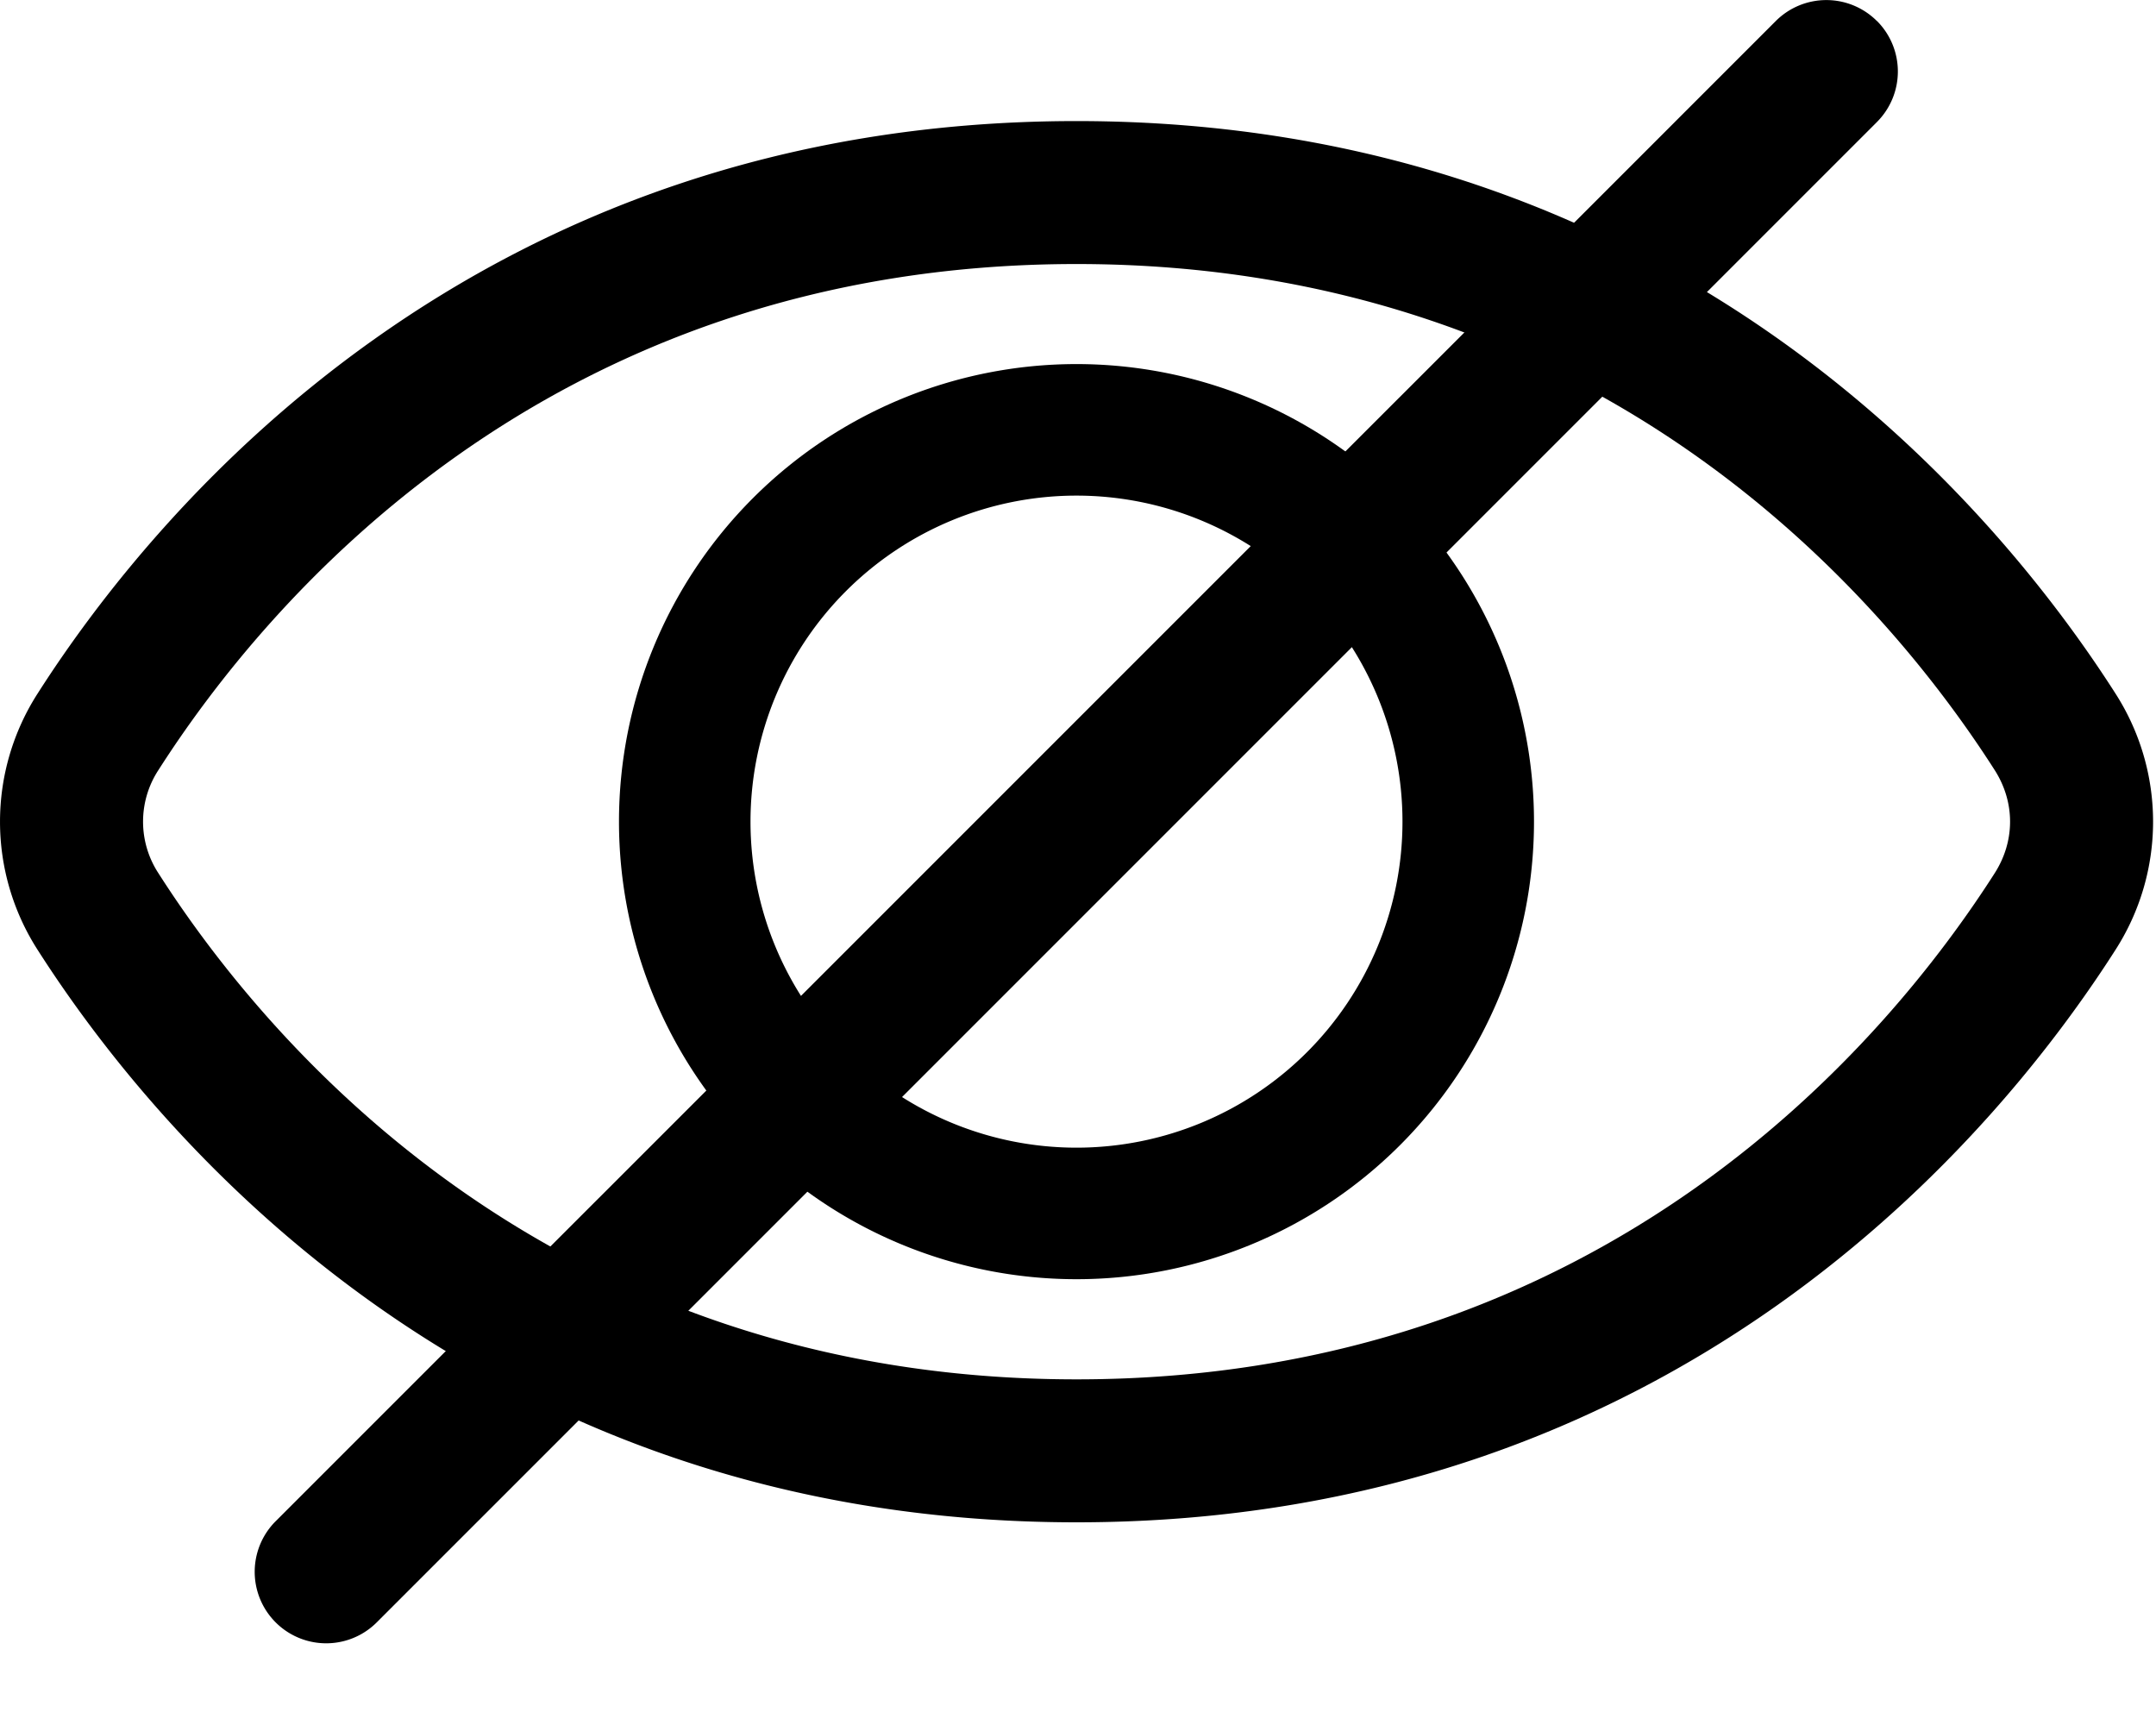 <svg xmlns="http://www.w3.org/2000/svg" width="20" height="16" viewBox="0 0 20 16">
    <g fill="#000" fill-rule="evenodd">
        <path d="M14.23 7.621a4.244 4.244 0 1 1-8.488 0 4.244 4.244 0 0 1 8.488 0zm-1.22 0a3.024 3.024 0 1 1-6.048 0 3.024 3.024 0 0 1 6.048 0z"/>
        <path d="M9.986 1.123c-5.582 0-8.549 3.607-9.634 5.305a2.2 2.2 0 0 0 0 2.387c1.085 1.697 4.052 5.305 9.634 5.305 5.582 0 8.55-3.608 9.635-5.305a2.2 2.2 0 0 0 0-2.387c-1.086-1.698-4.053-5.305-9.635-5.305zM1.47 7.142c.978-1.53 3.592-4.693 8.516-4.693 4.924 0 7.539 3.163 8.517 4.693.191.298.191.66 0 .958-.978 1.53-3.593 4.694-8.517 4.694-4.924 0-7.538-3.164-8.516-4.694a.874.874 0 0 1 0-.958z"/>
        <path d="M17.411.194a.663.663 0 0 1 0 .938L3.495 15.048a.663.663 0 1 1-.938-.938L16.473.195a.663.663 0 0 1 .938 0z"/>
    </g>
</svg>
